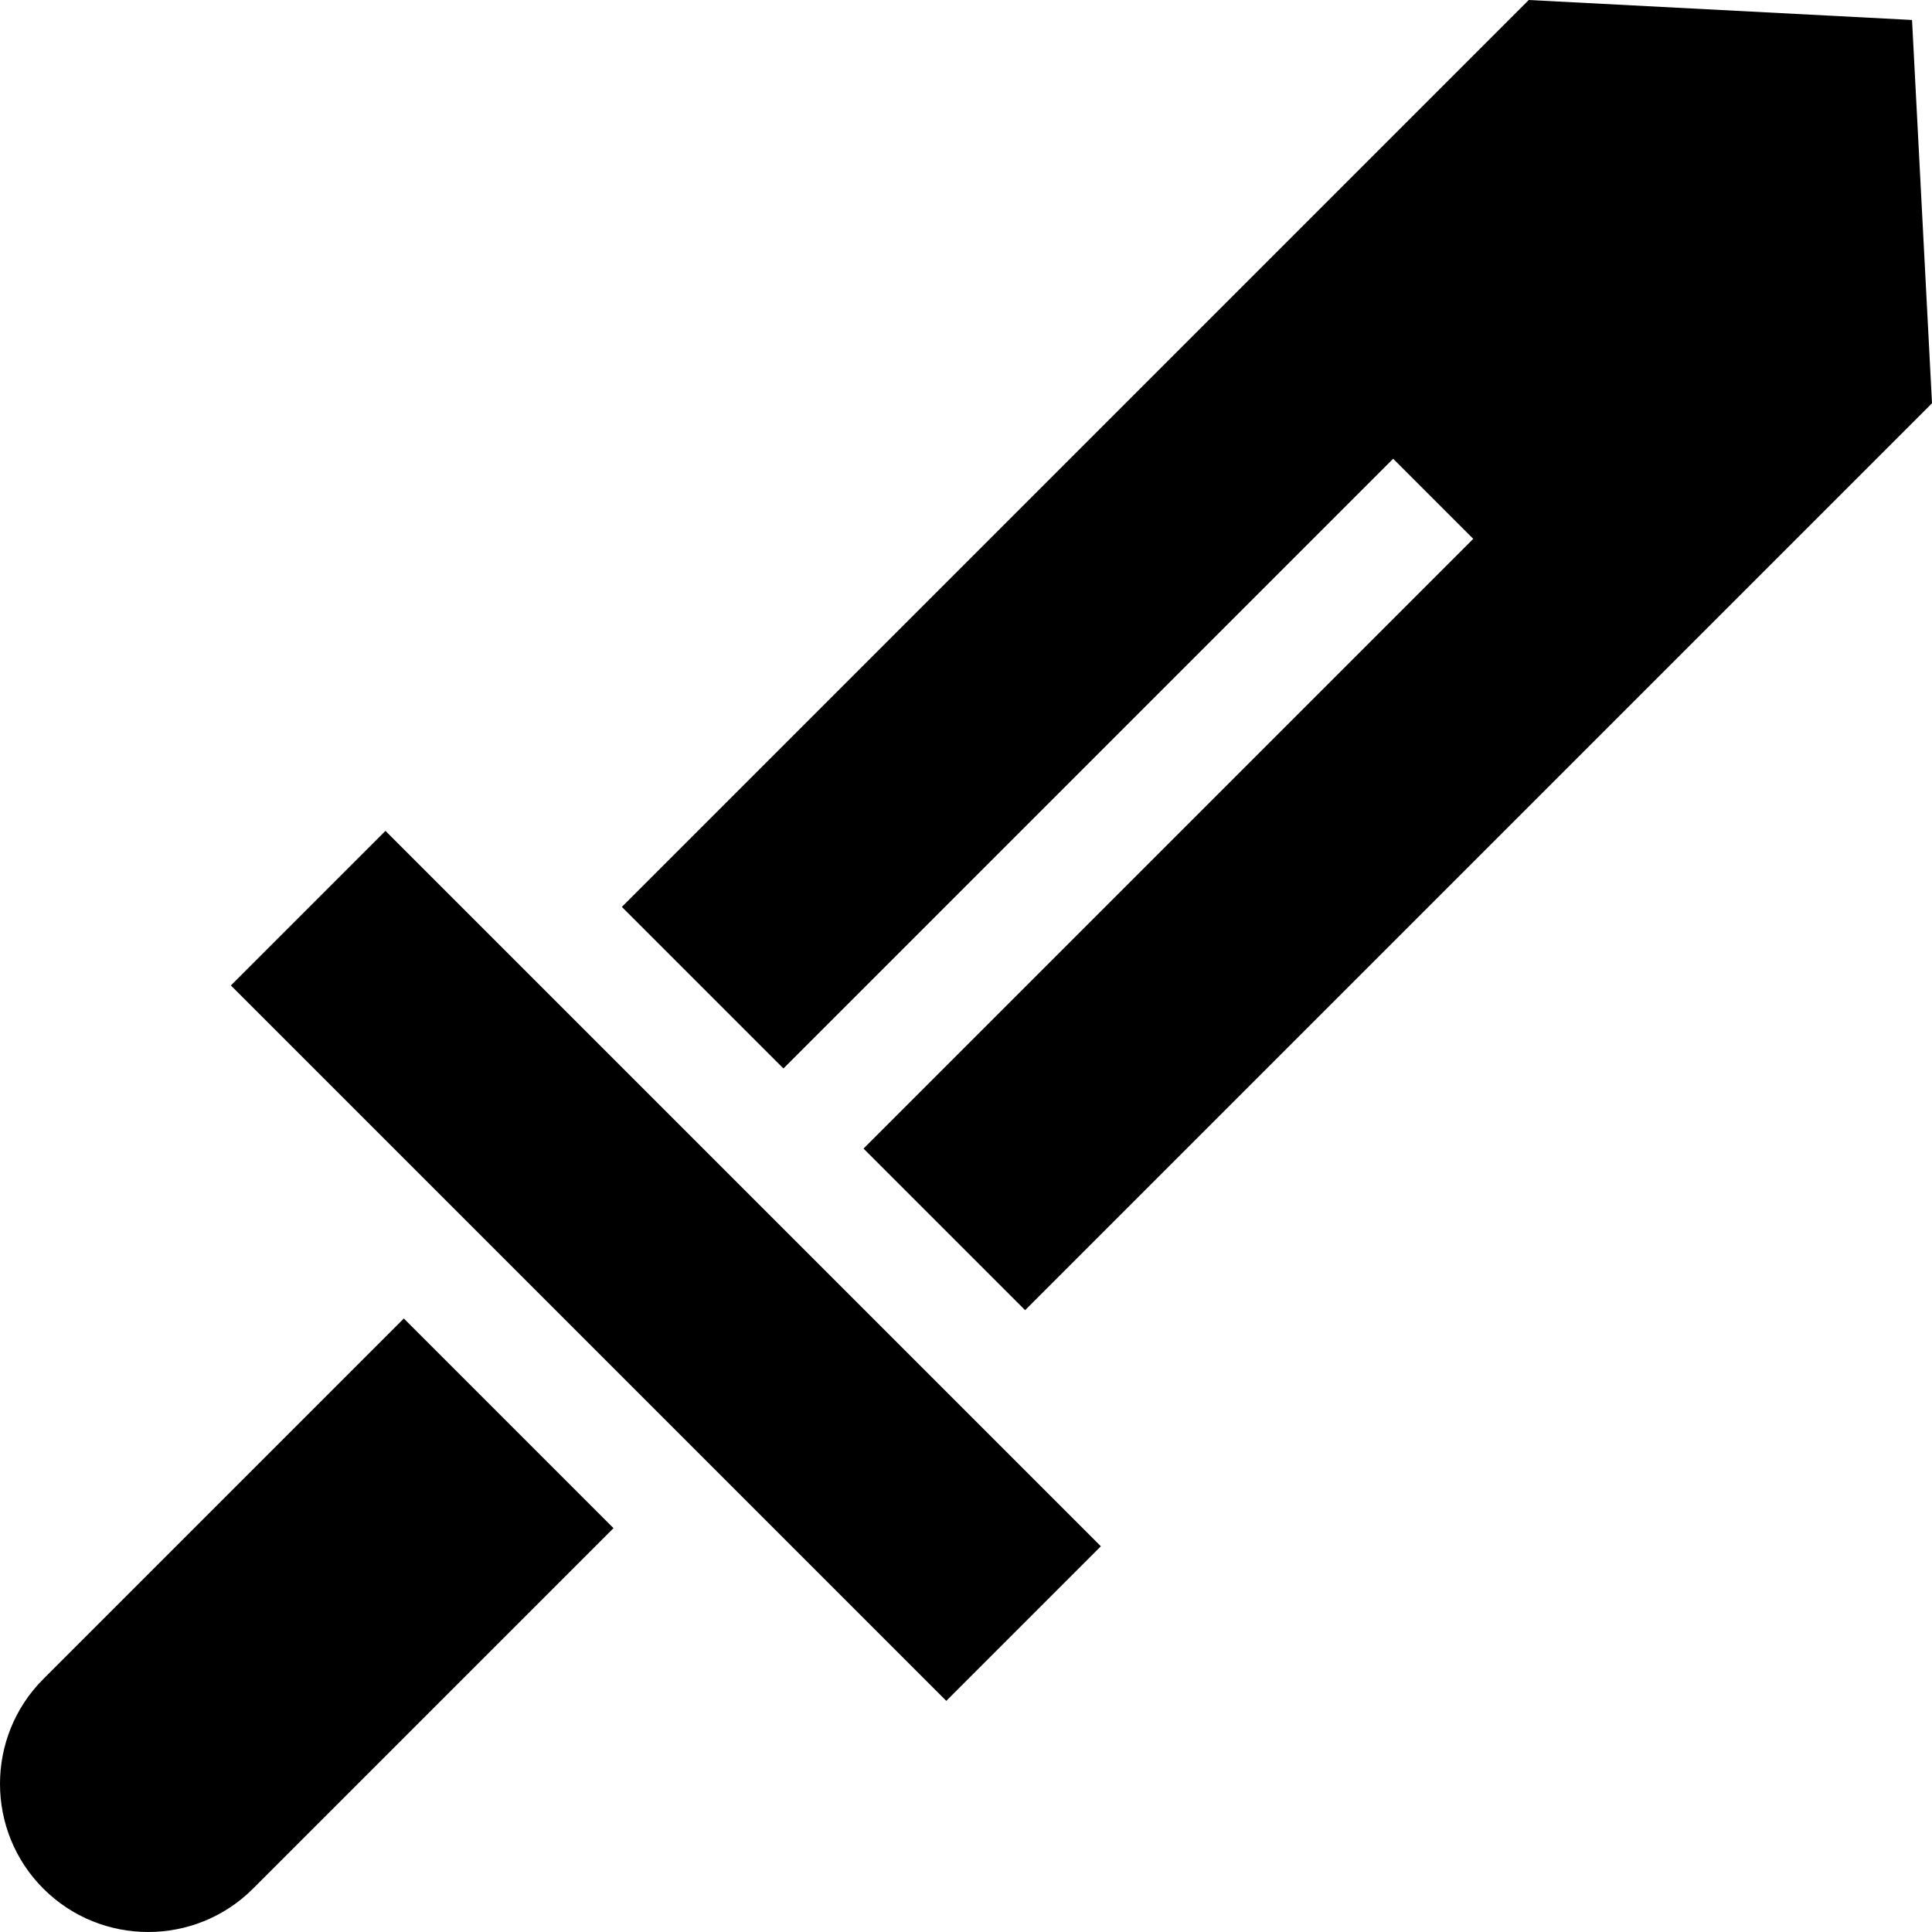 <svg id="Capa_1" enable-background="new 0 0 511.655 511.655" height="512" viewBox="0 0 511.655 511.655" width="512" xmlns="http://www.w3.org/2000/svg"><g><path d="m147.447 201.267h57.901v267.98h-57.901z" transform="matrix(.707 -.707 .707 .707 -185.397 222.927)"/><path d="m368.951 121.491 21.213 21.213-161.475 161.475 42.79 42.79 240.176-240.176-5.288-101.505-101.505-5.288-240.176 240.176 42.79 42.79z"/><path d="m11.48 444.651c-15.308 15.308-15.307 40.215 0 55.523 15.308 15.308 40.216 15.307 55.523 0l95.471-95.471-55.523-55.523z"/></g></svg>
